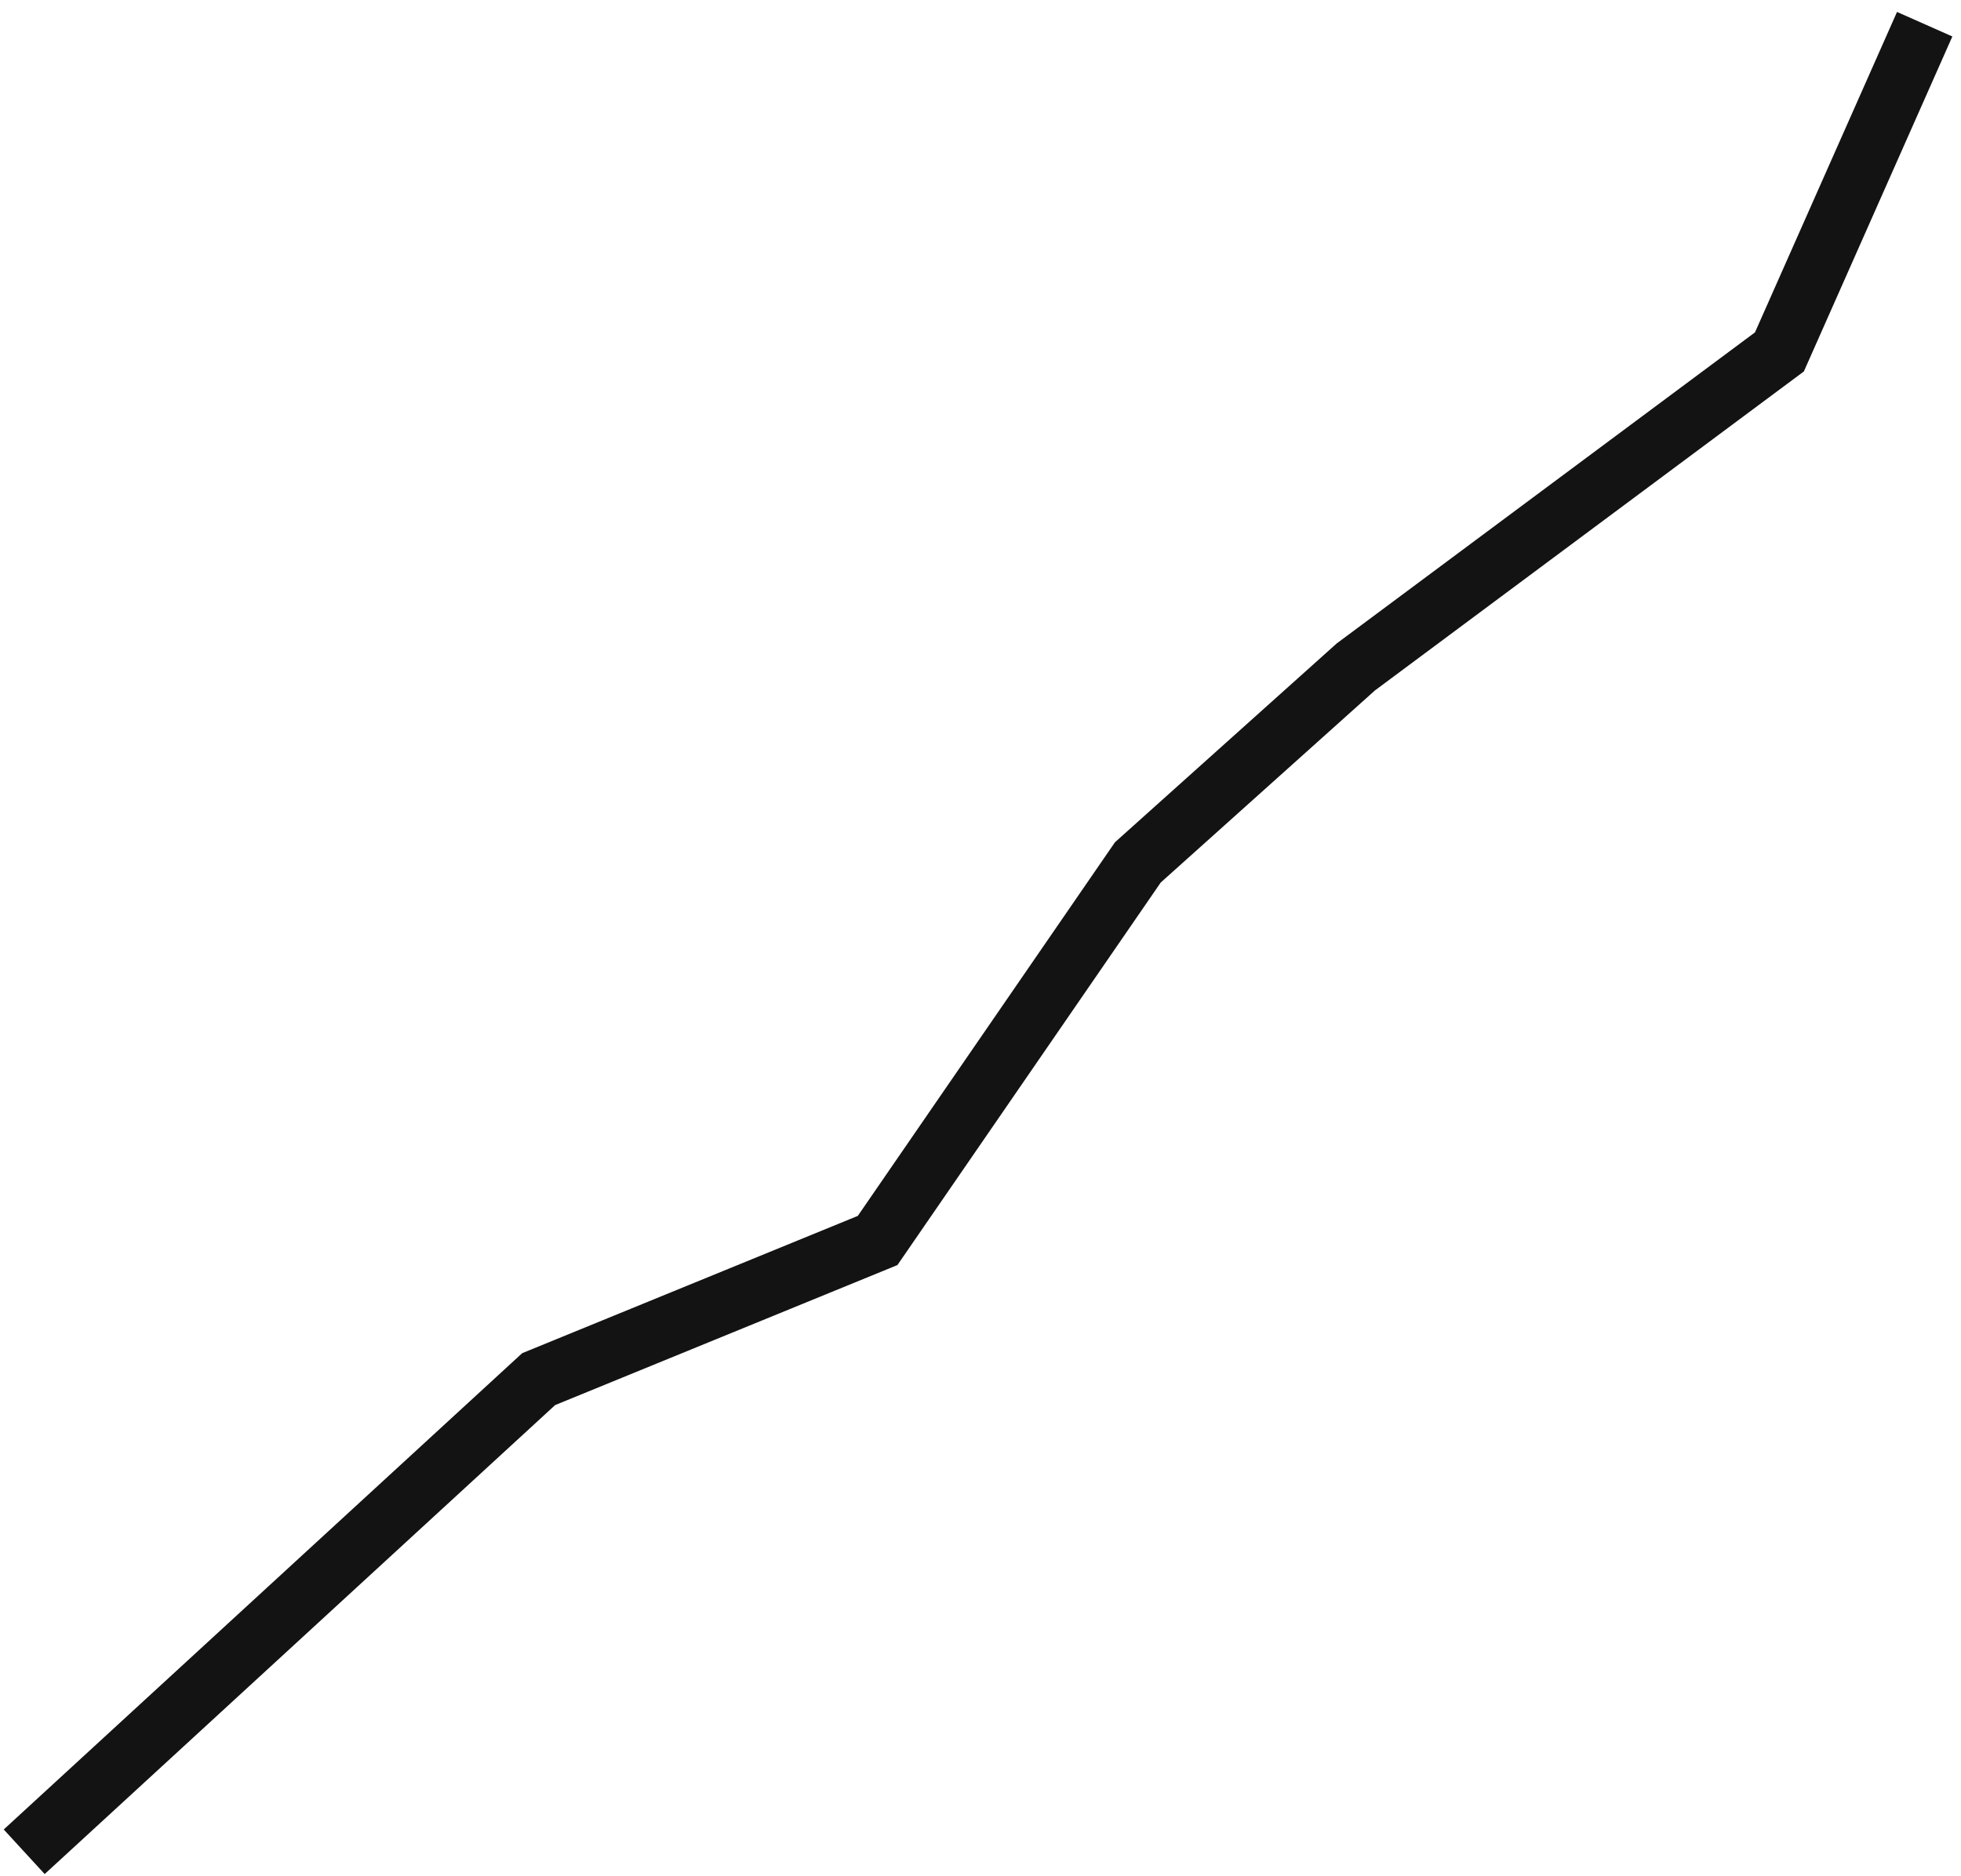<svg width="162" height="155" viewBox="0 0 162 155" fill="none" xmlns="http://www.w3.org/2000/svg">
<path d="M2 153L44.5 113.948L72.5 102.493L94 71.252L112 55.11L147 29.076L159 2" stroke="#131313" stroke-width="5"/>
</svg>
